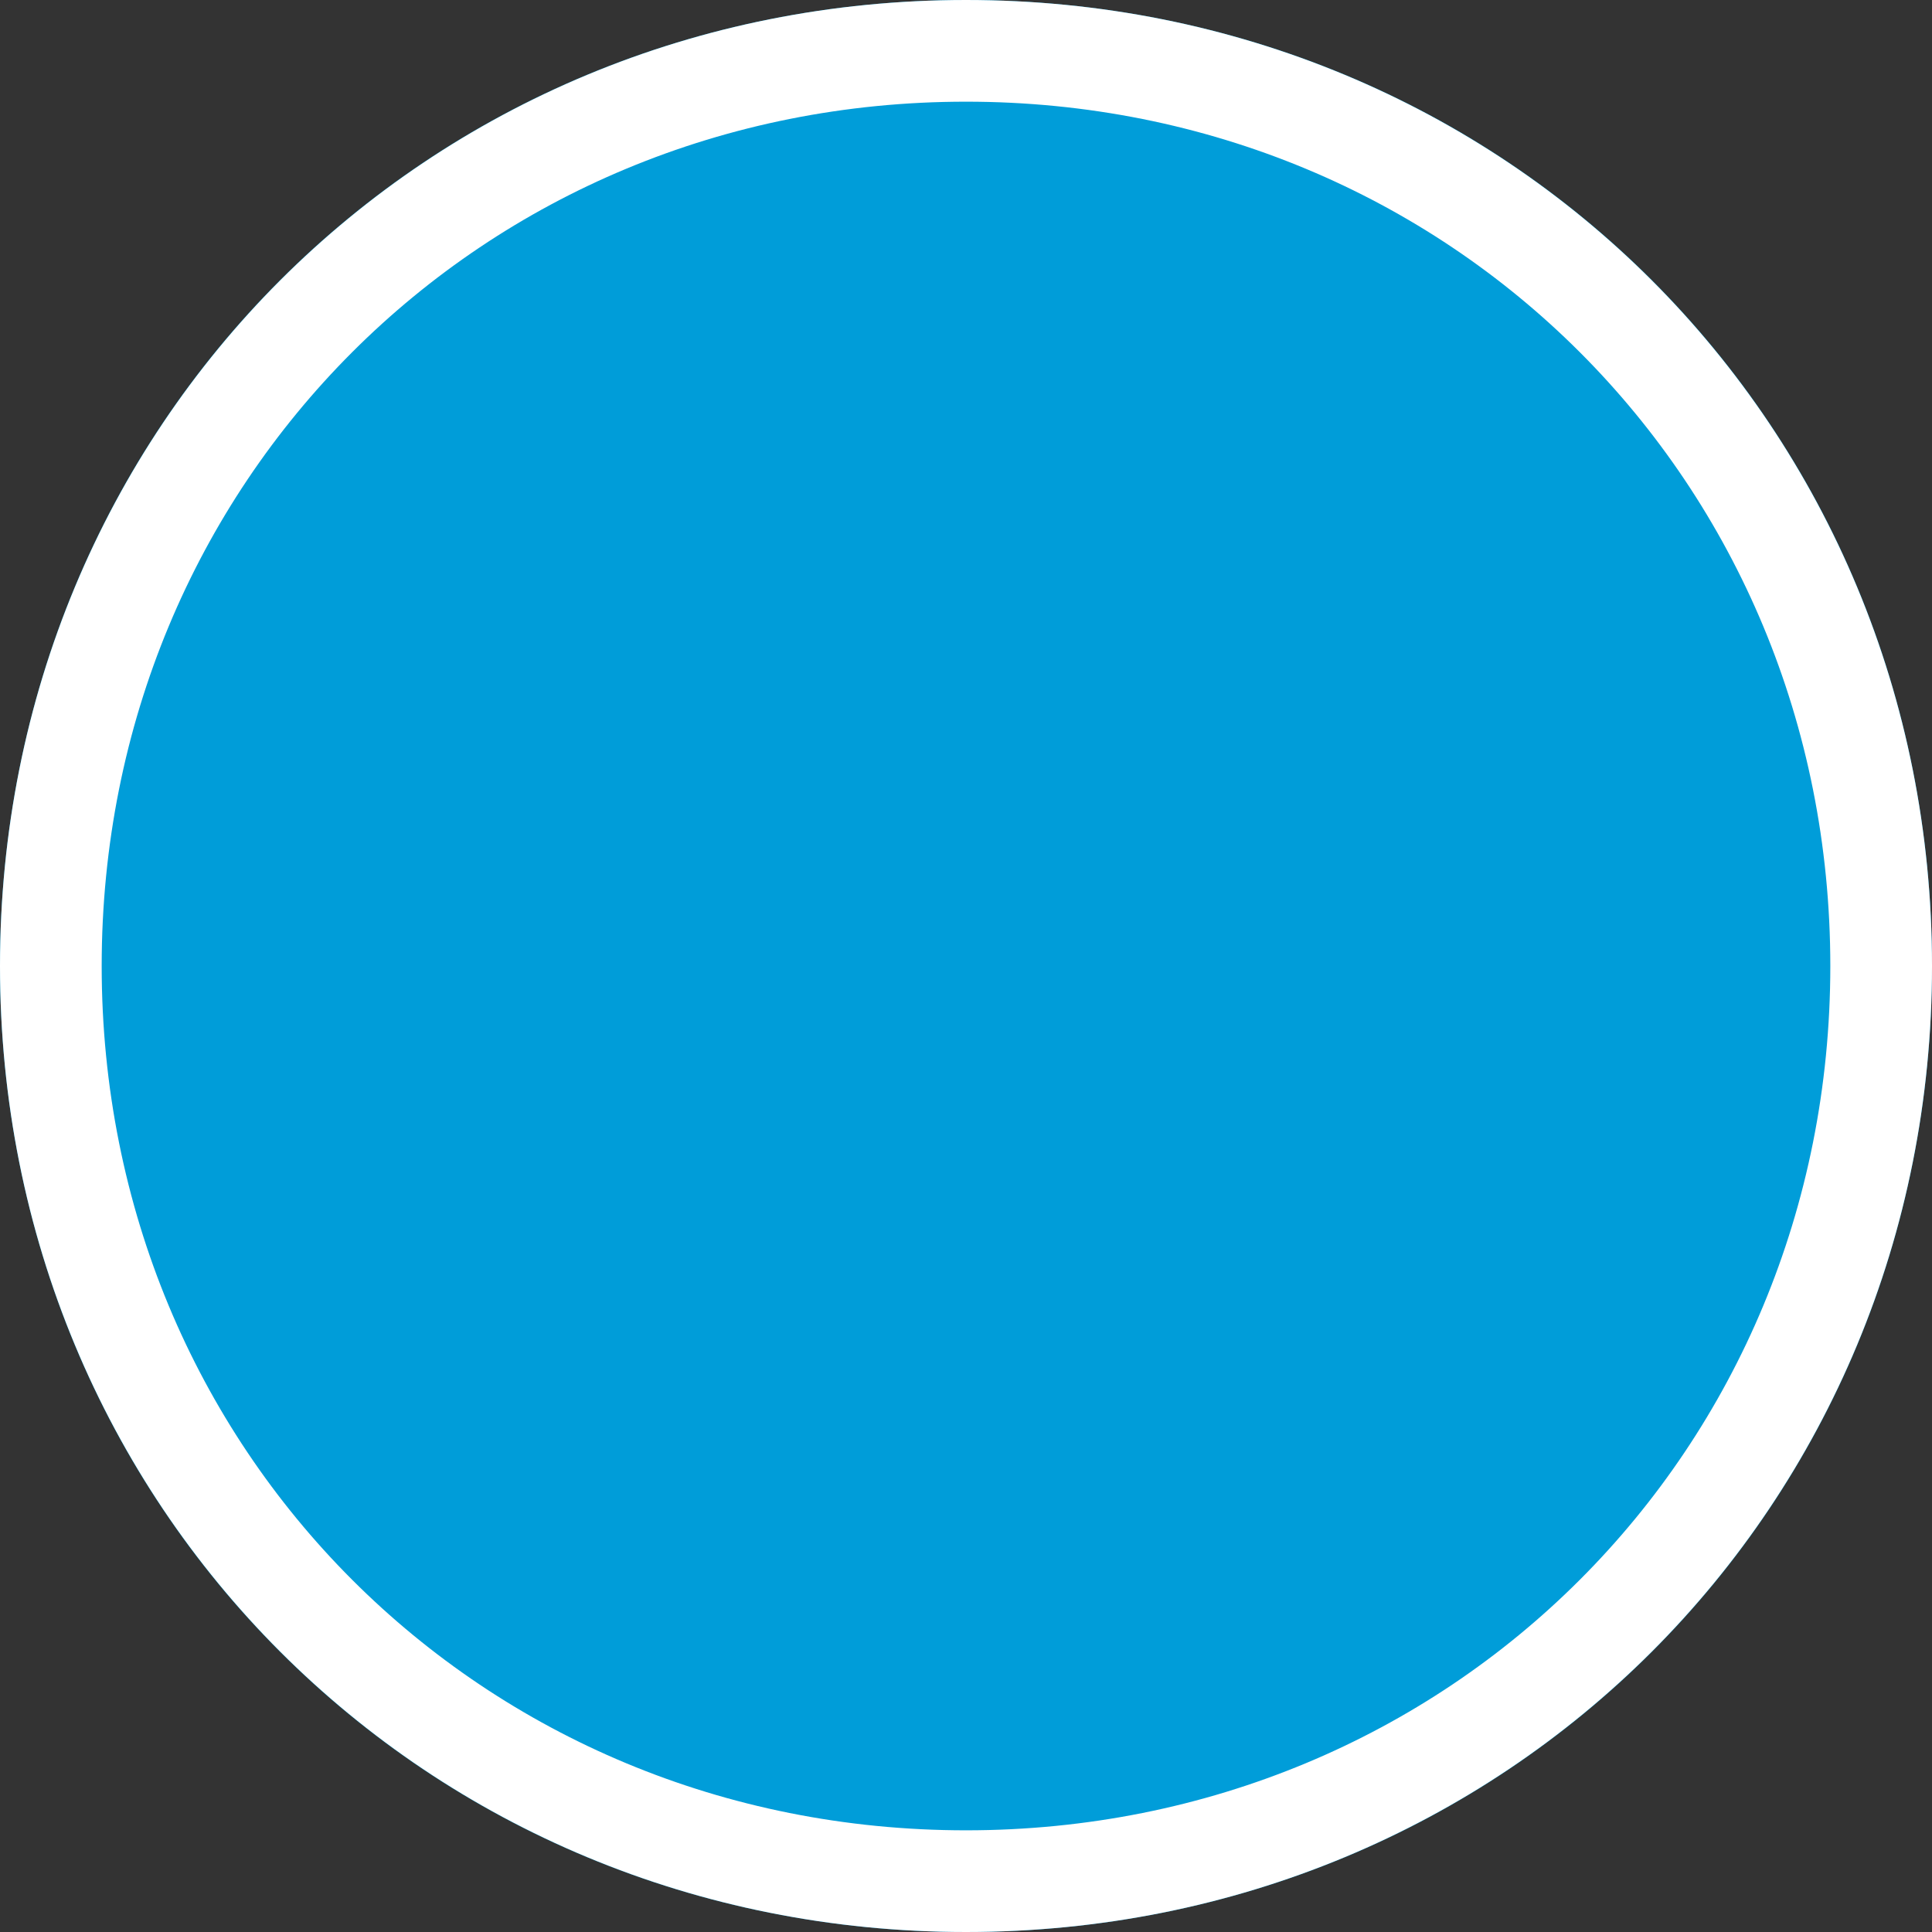 ﻿<?xml version="1.0" encoding="utf-8"?>
<svg version="1.1" xmlns:xlink="http://www.w3.org/1999/xlink" width="19px" height="19px" xmlns="http://www.w3.org/2000/svg">
  <rect width="100%" height="100%" fill="#333333" stroke="none"/>
  <g transform="matrix(1 0 0 1 -63 -8 )">
    <path d="M 72.5 8  C 77.82 8  82 12.18  82 17.5  C 82 22.82  77.82 27  72.5 27  C 67.18 27  63 22.82  63 17.5  C 63 12.18  67.18 8  72.5 8  Z " fill-rule="nonzero" fill="#009dd9" stroke="none" />
    <path d="M 72.5 8.5  C 77.54 8.5  81.5 12.46  81.5 17.5  C 81.5 22.54  77.54 26.5  72.5 26.5  C 67.46 26.5  63.5 22.54  63.5 17.5  C 63.5 12.46  67.46 8.5  72.5 8.5  Z " stroke-width="1" stroke="#ffffff" fill="none" />
  </g>
</svg>